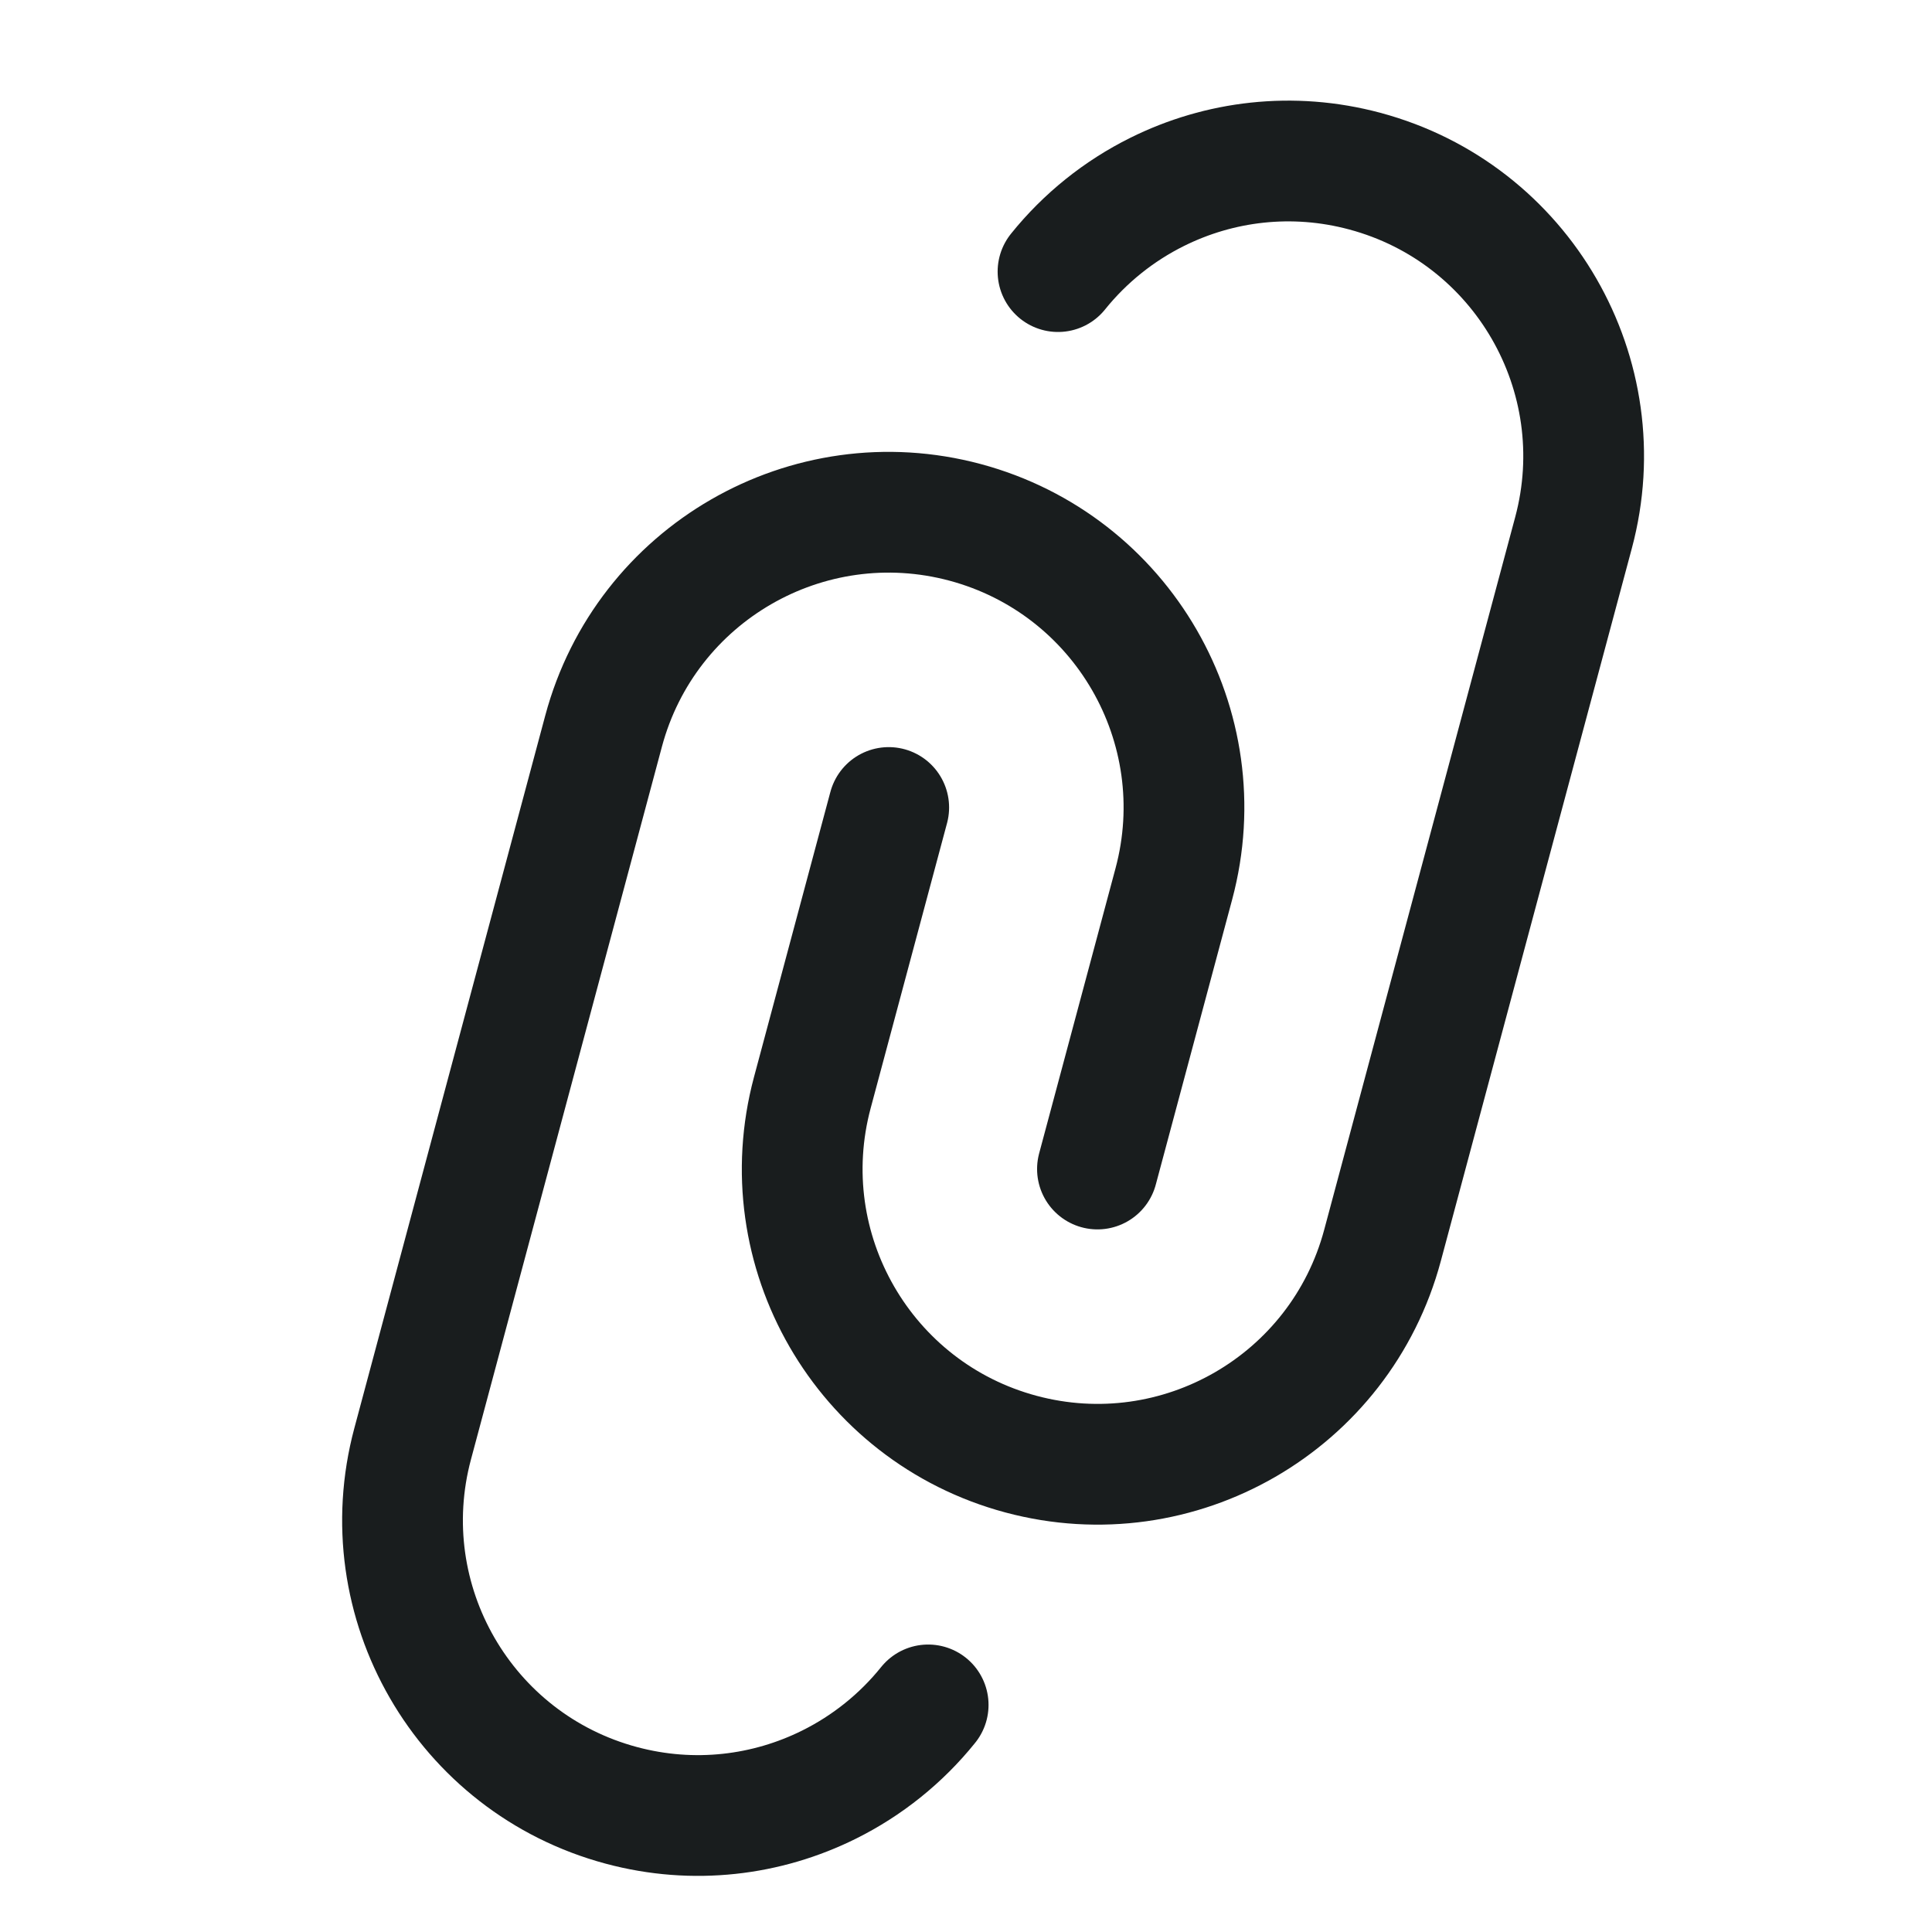 <svg width="24" height="24" viewBox="0 0 24 24" fill="none" xmlns="http://www.w3.org/2000/svg">
<g id="Hicon / Linear / Attachment">
<g id="Attachment">
<path id="Vector" d="M13.633 14.522L14.582 10.98C15.106 9.024 13.945 7.014 11.989 6.489C10.033 5.965 8.022 7.126 7.498 9.082L5.126 17.936C4.602 19.892 5.763 21.903 7.719 22.427C8.617 22.668 9.527 22.553 10.299 22.169C10.772 21.934 11.194 21.597 11.53 21.179M11.04 10.031L10.091 13.573C9.567 15.529 10.728 17.54 12.684 18.064C14.64 18.588 16.65 17.427 17.174 15.471L19.547 6.617C20.071 4.661 18.91 2.65 16.954 2.126C16.056 1.885 15.146 2 14.374 2.384C13.901 2.619 13.479 2.956 13.143 3.374" stroke="#191D1E" stroke-width="1.5" stroke-linecap="round"/>
</g>
</g>
</svg>
